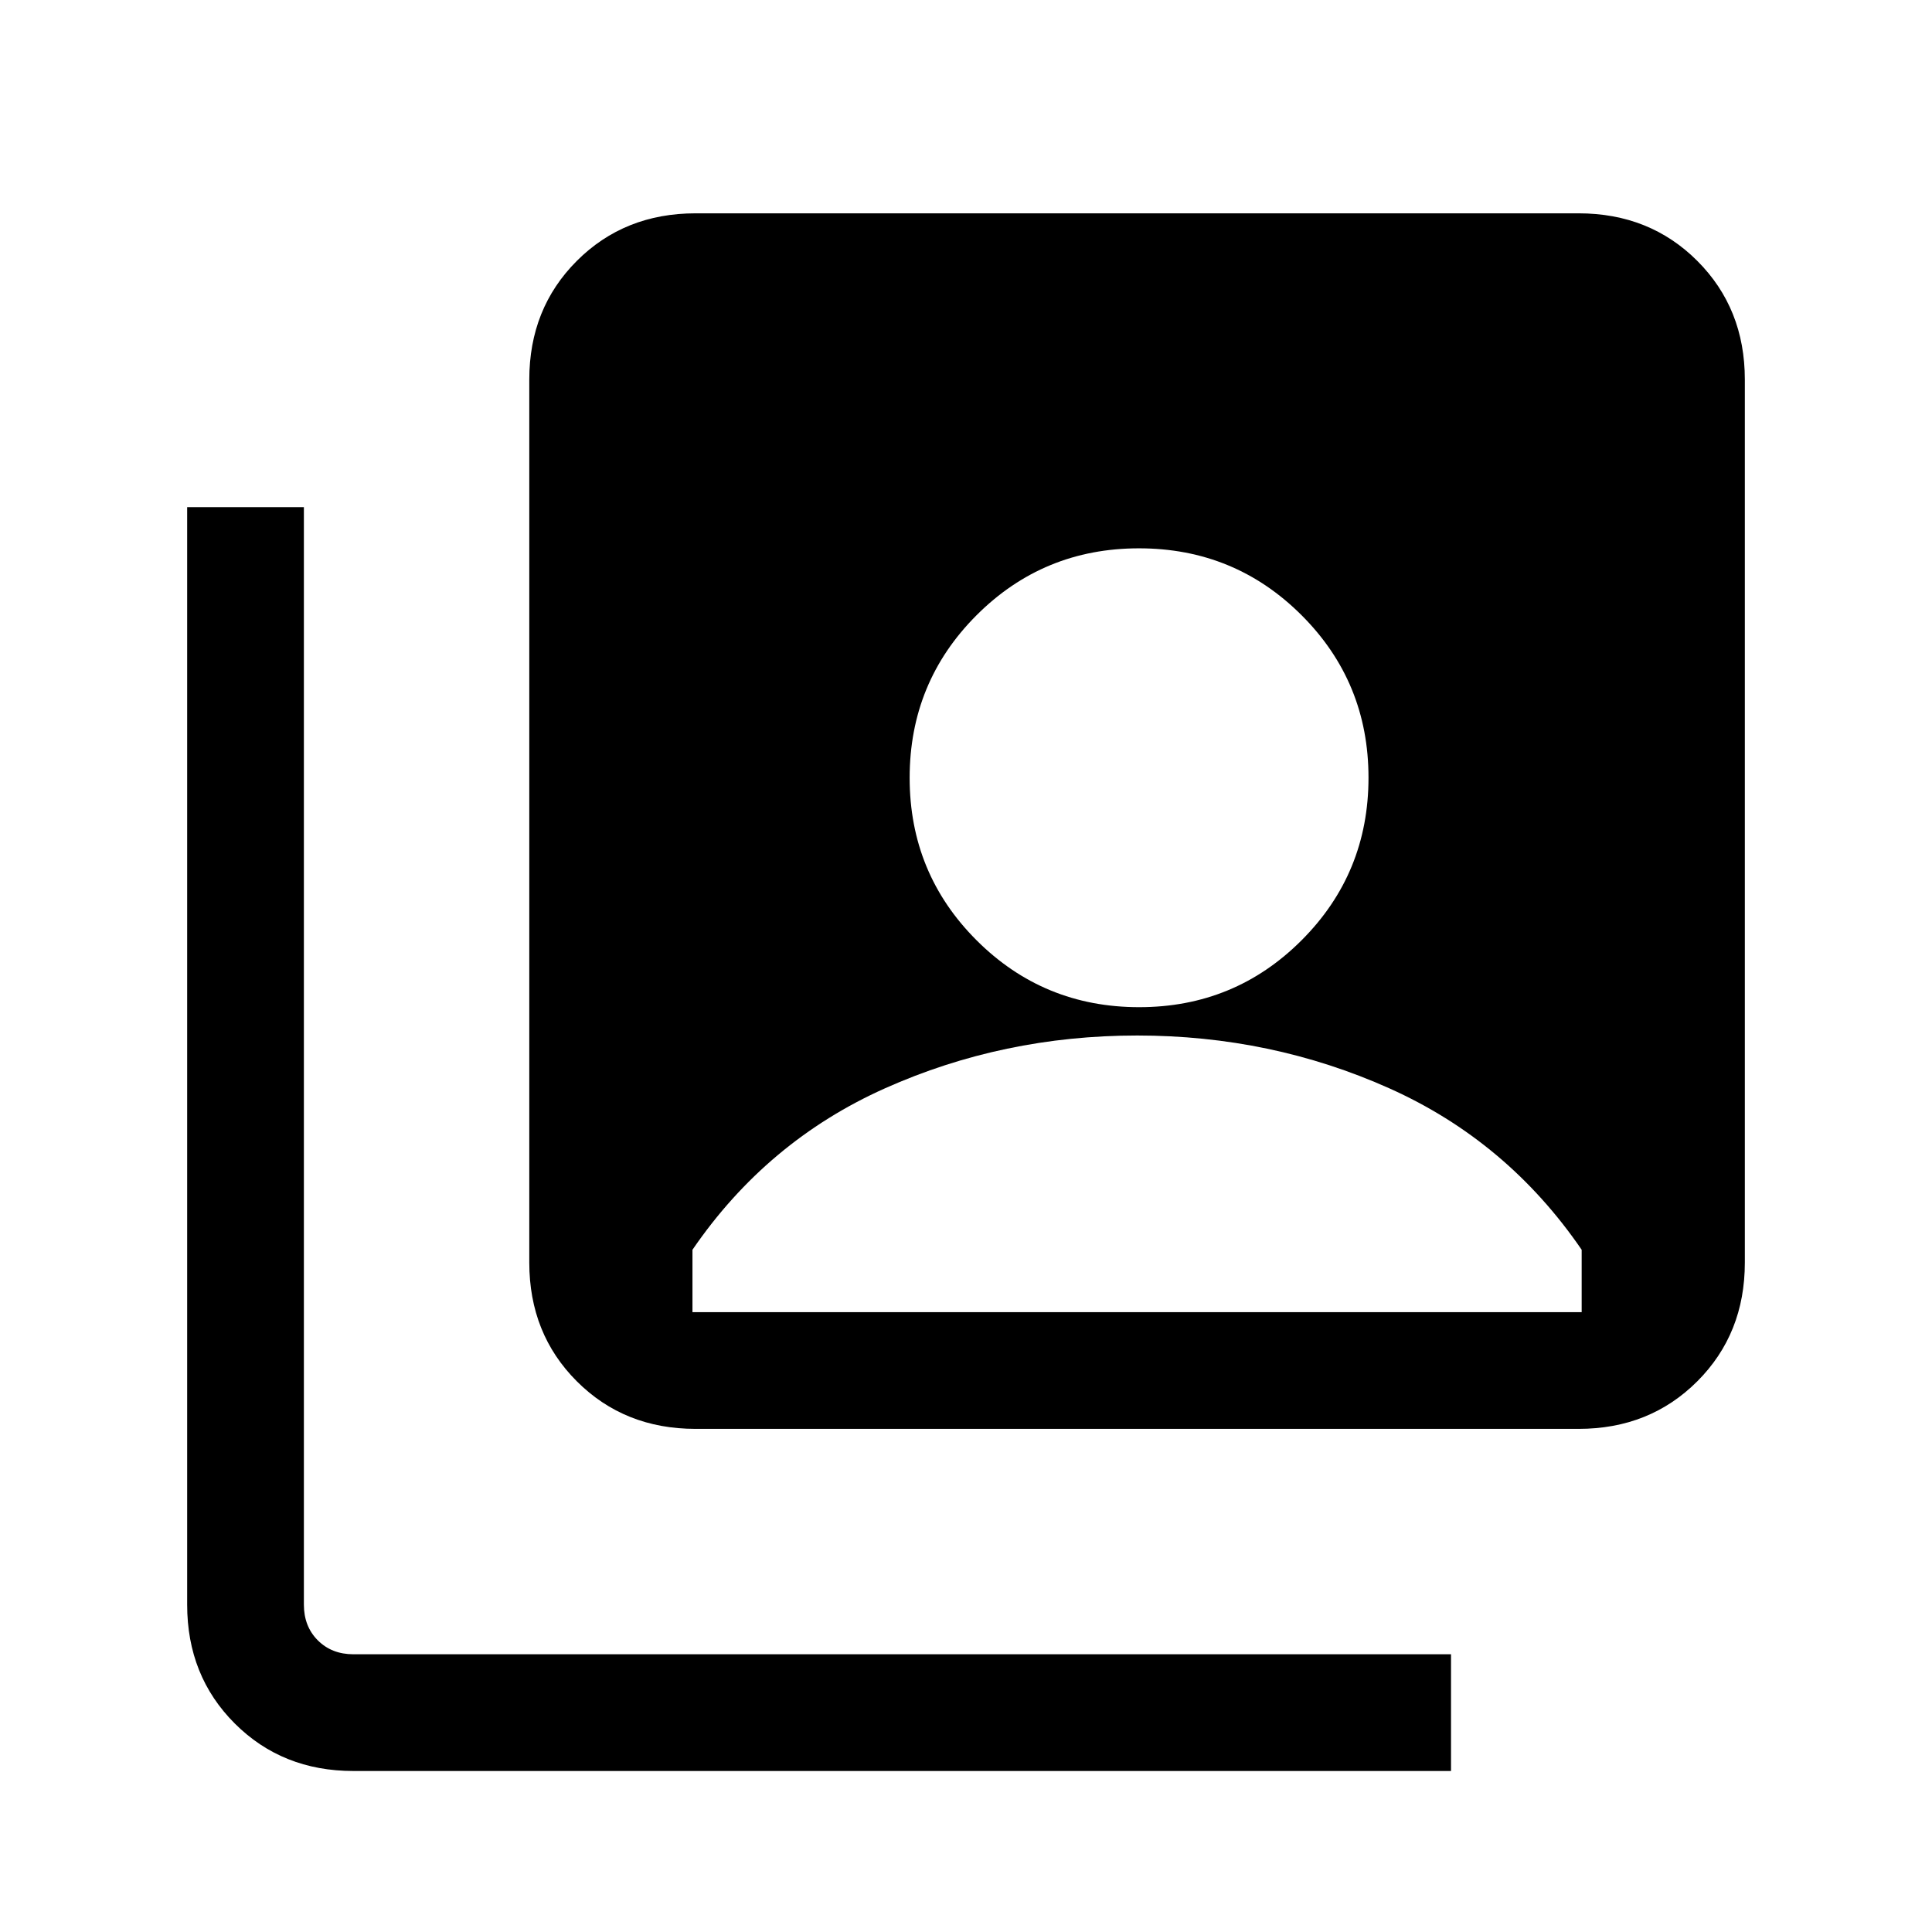 <svg xmlns="http://www.w3.org/2000/svg" height="20" viewBox="0 -960 960 960" width="20"><path d="M566.03-459.54q47.51 0 80.74-33.26Q680-526.05 680-573.57q0-47.51-33.26-80.74t-80.77-33.23q-47.51 0-80.74 33.26T452-573.51q0 47.51 33.26 80.74t80.77 33.23ZM345.62-250q-35.36 0-58.99-23.63Q263-297.26 263-332.62v-438.76q0-35.36 23.63-58.99Q310.26-854 345.62-854h438.76q35.36 0 58.99 23.63Q867-806.74 867-771.38v438.76q0 35.36-23.63 58.99Q819.74-250 784.38-250H345.62Zm-170 170q-35.36 0-58.99-23.63Q93-127.26 93-162.62V-708h58v545.38q0 10.77 6.92 17.7 6.93 6.92 17.7 6.92H721v58H175.62Zm168.46-228h441.84v-31q-37-54-95.61-80.23-58.61-26.23-125.23-26.23t-125.31 26.23Q381.08-393 344.08-339v31Z"/></svg>